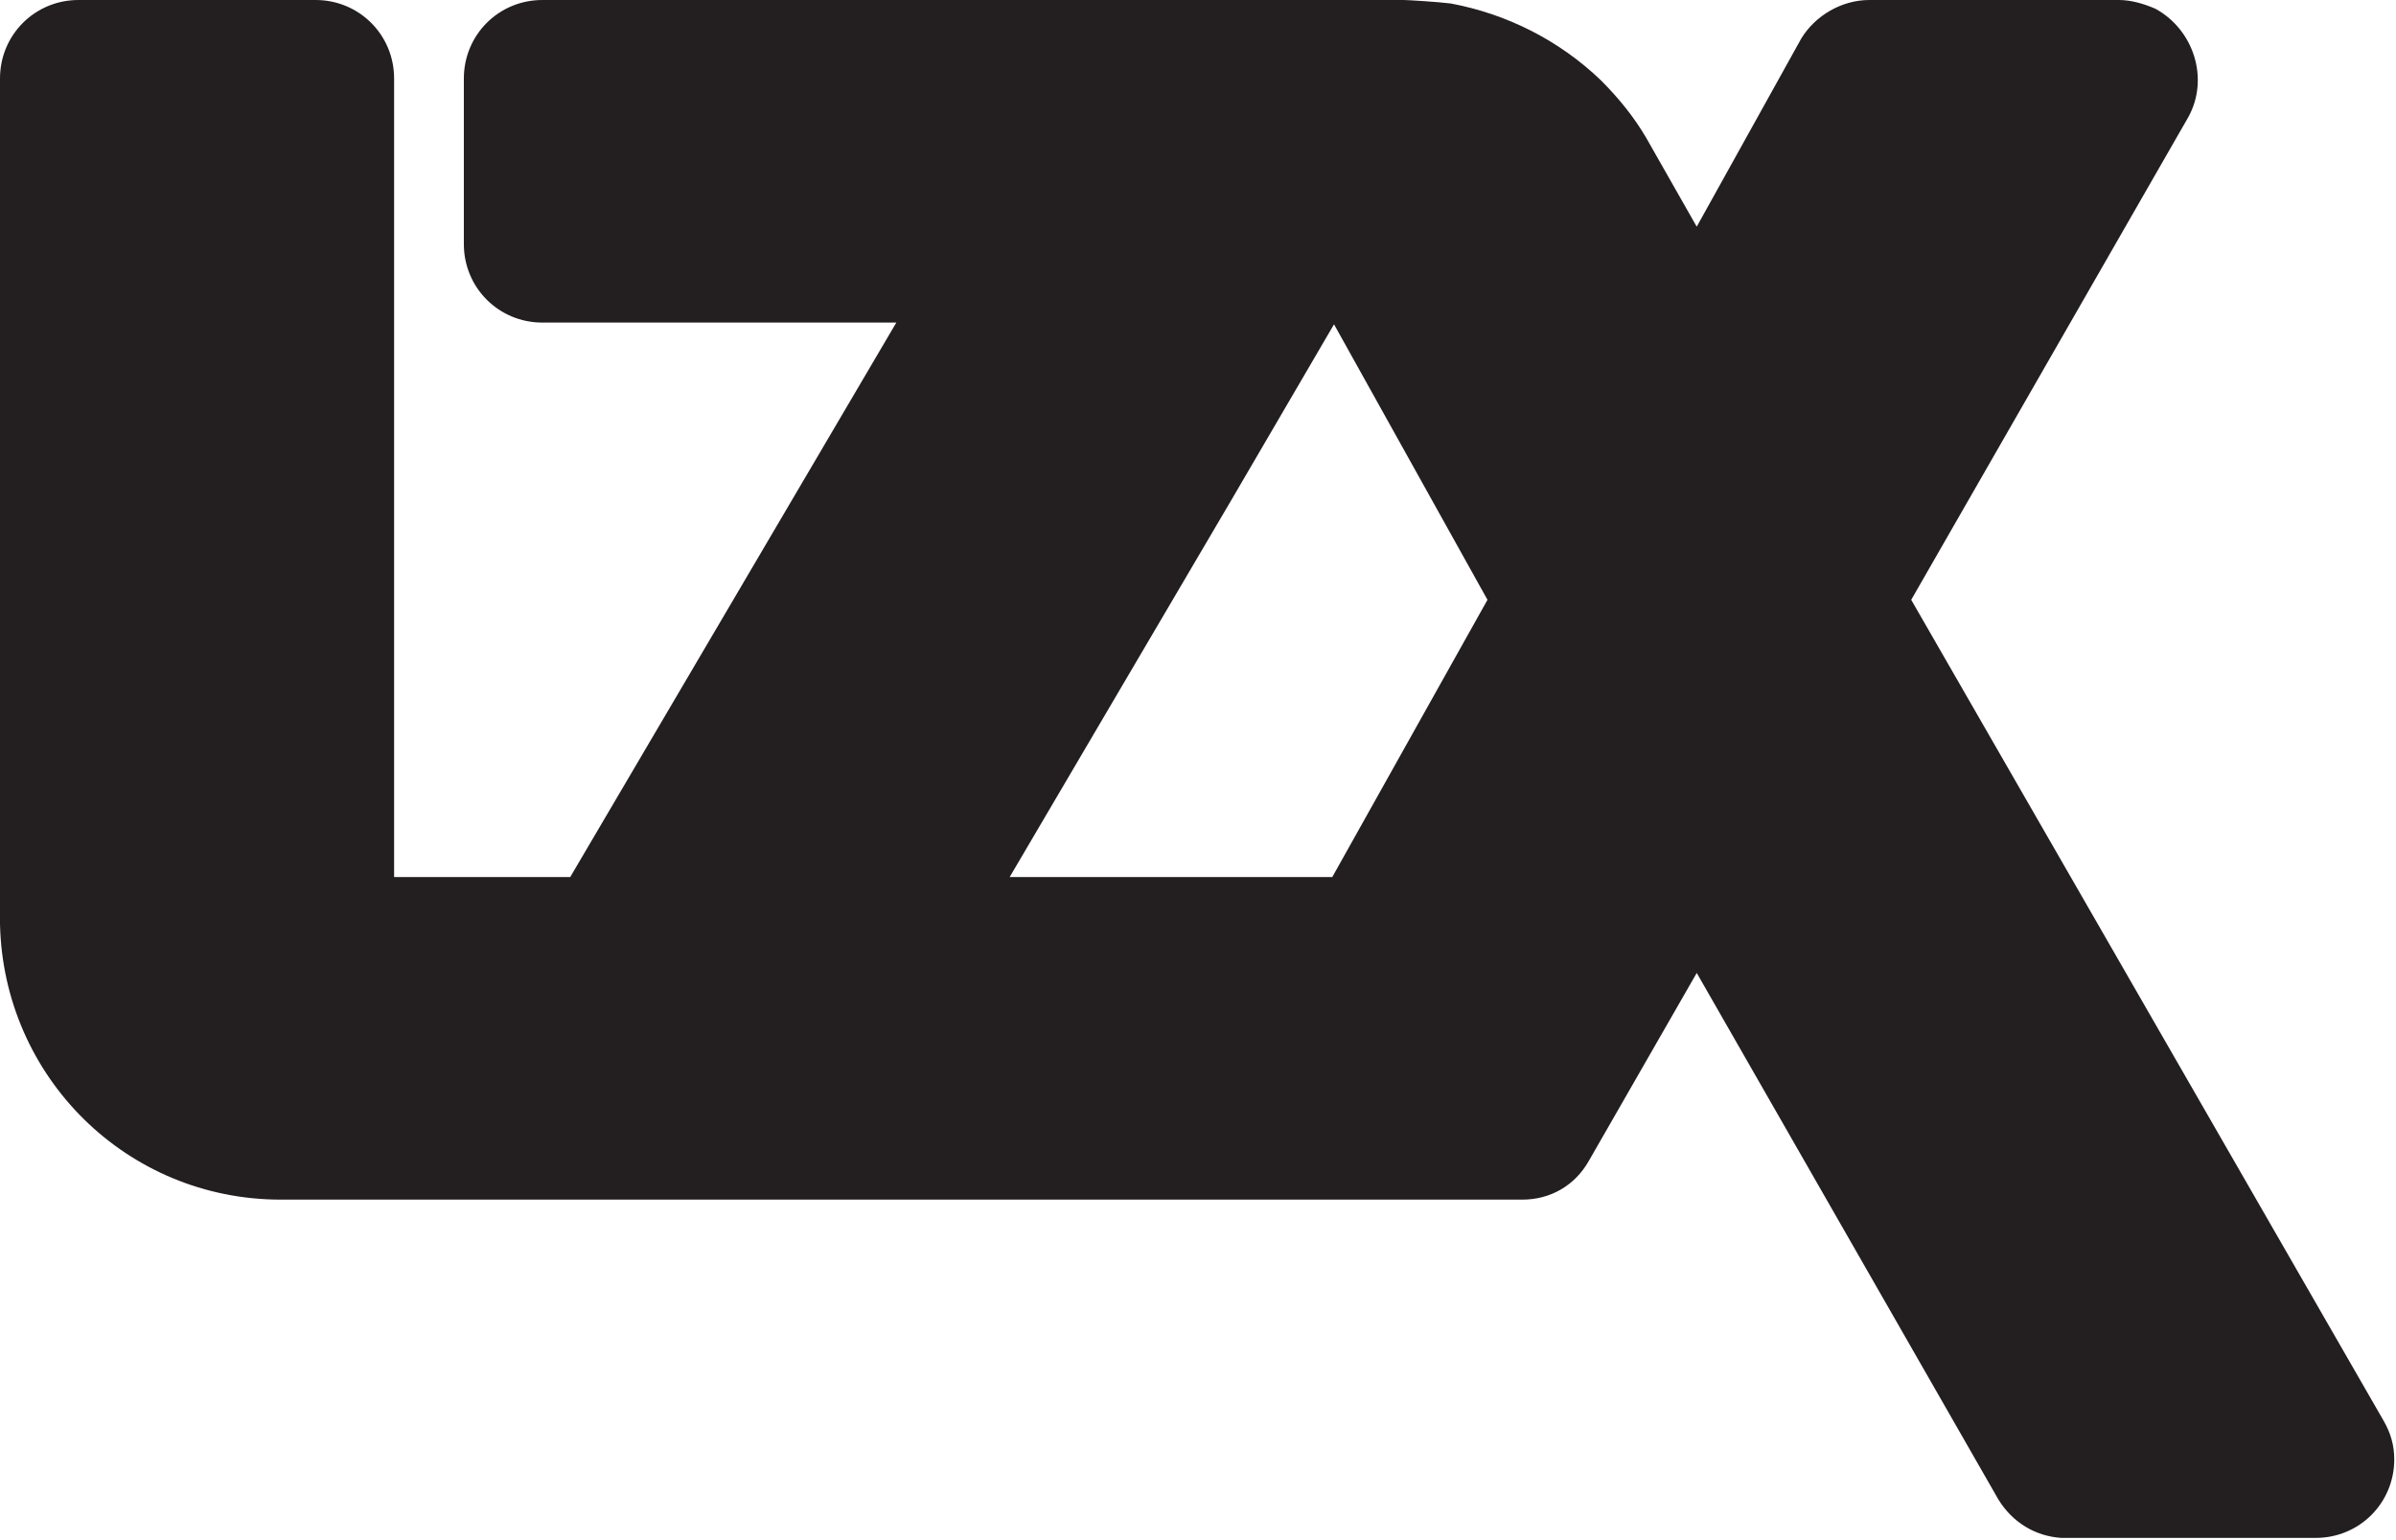 <?xml version="1.0" encoding="utf-8"?>
<!-- Generator: Adobe Illustrator 26.5.3, SVG Export Plug-In . SVG Version: 6.00 Build 0)  -->
<svg version="1.1" id="Layer_1" xmlns="http://www.w3.org/2000/svg" xmlns:xlink="http://www.w3.org/1999/xlink" x="0px" y="0px"
	 viewBox="0 0 137.4 88.3" style="enable-background:new 0 0 137.4 88.3;" xml:space="preserve">
<style type="text/css">
	.st0{fill:#231F20;}
</style>
<path class="st0" d="M109.6,34.4l15.9-27.7c1.2-2.2,0.3-5-1.9-6.2c-0.7-0.3-1.4-0.5-2.1-0.5h-14.3c-1.6,0-3.1,0.9-3.9,2.2l-6,10.8
	l-2.9-5.1c-0.7-1.2-1.6-2.3-2.6-3.3c-2.4-2.3-5.4-3.8-8.6-4.4C82.4,0.1,80.7,0,80.5,0H31.1c-2.5,0-4.5,2-4.5,4.5V14
	c0,2.5,2,4.5,4.5,4.5h20.3L32.7,50.3H22.6V4.5c0-2.5-2-4.5-4.5-4.5H4.5C2,0,0,2,0,4.5V53c0.2,8.8,7.3,15.8,16.1,15.8h71.2
	c1.6,0,3-0.8,3.8-2.2l6.2-10.8L114.6,86c0.8,1.3,2.1,2.1,3.6,2.2c0.1,0,14.6,0,14.6,0c2.5,0,4.5-2,4.5-4.5c0,0,0,0,0,0
	c0-0.8-0.2-1.5-0.6-2.2L109.6,34.4z M76.4,50.3H57.9l12.7-21.6l5.9-10.1l8.8,15.8L76.4,50.3z"/>
</svg>
